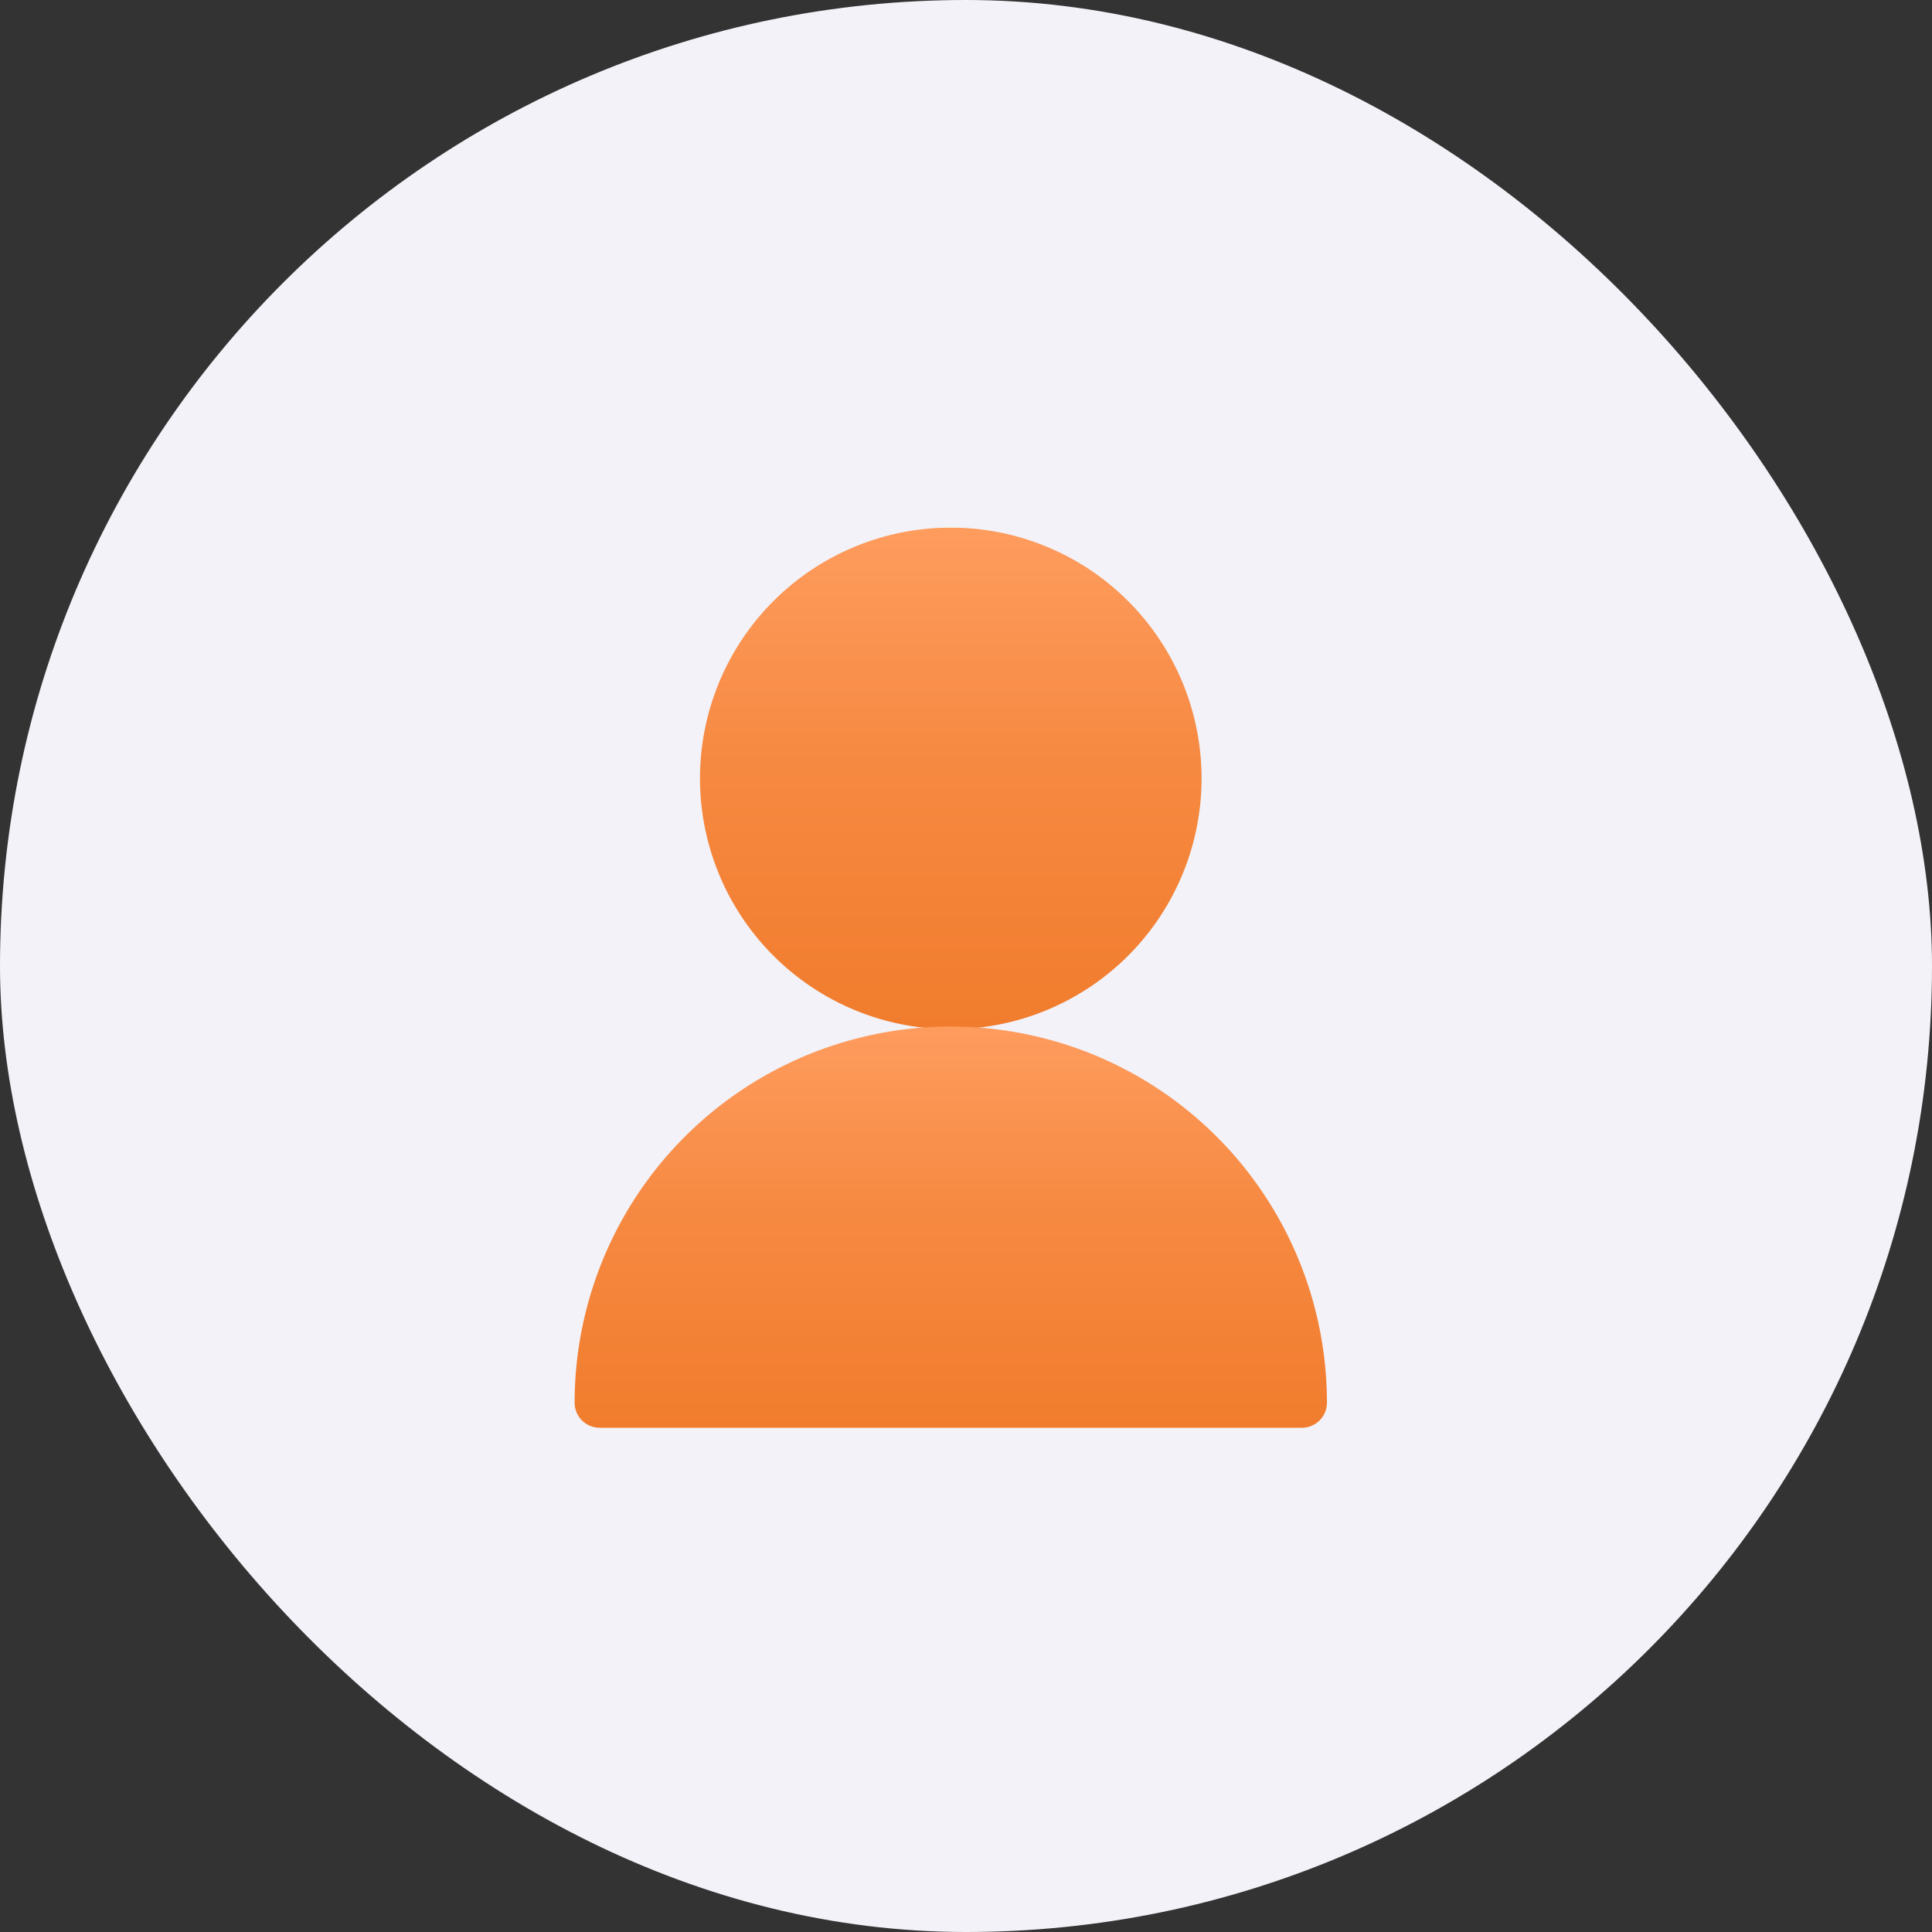 <svg id="Group_7232" data-name="Group 7232" xmlns="http://www.w3.org/2000/svg" width="36.617" height="36.617" viewBox="0 0 36.617 36.617">
    <rect x="0" y="0" width="36.617" height="36.617" fill="#333333" stroke="none"/>
    <defs>
        <linearGradient id="linear-gradient" x1=".5" x2=".5" y2="1" gradientUnits="objectBoundingBox">
            <stop offset="0" stop-color="#f9de5b"/>
            <stop offset="0" stop-color="#f17c2d"/>
            <stop offset="0" stop-color="#fe9c5e"/>
            <stop offset=".468" stop-color="#f68941"/>
            <stop offset="1" stop-color="#f17c2d"/>
        </linearGradient>
        <clipPath id="clip-path">
            <rect id="Mask" width="36.617" height="36.617" rx="18.309" style="fill:#f2f2f8"/>
        </clipPath>
        <style>
            
        </style>
    </defs>
    <g id="Group_3492" data-name="Group 3492">
        <g id="ColorBg">
            <rect id="Mask-2" data-name="Mask" width="36.617" height="36.617" rx="18.309" style="fill:#f2f2f8"/>
        </g>
    </g>
    <g id="streamline-icon-multiple-man-woman-1_140x140" data-name="streamline-icon-multiple-man-woman-1 140x140" transform="translate(10.891 10)">
        <path id="Path_2977" data-name="Path 2977" d="M136.216 92.425a4.753 4.753 0 1 0-4.753 4.753 4.753 4.753 0 0 0 4.753-4.753z" transform="translate(-124.334 -87.672)" style="fill:url(#linear-gradient)"/>
        <path id="Path_2978" data-name="Path 2978" d="M126.385 158.968a7.129 7.129 0 1 0-14.258 0 .475.475 0 0 0 .475.475h13.308a.475.475 0 0 0 .475-.475z" transform="translate(-112.127 -142.383)" style="fill:url(#linear-gradient)"/>
    </g>
</svg>
